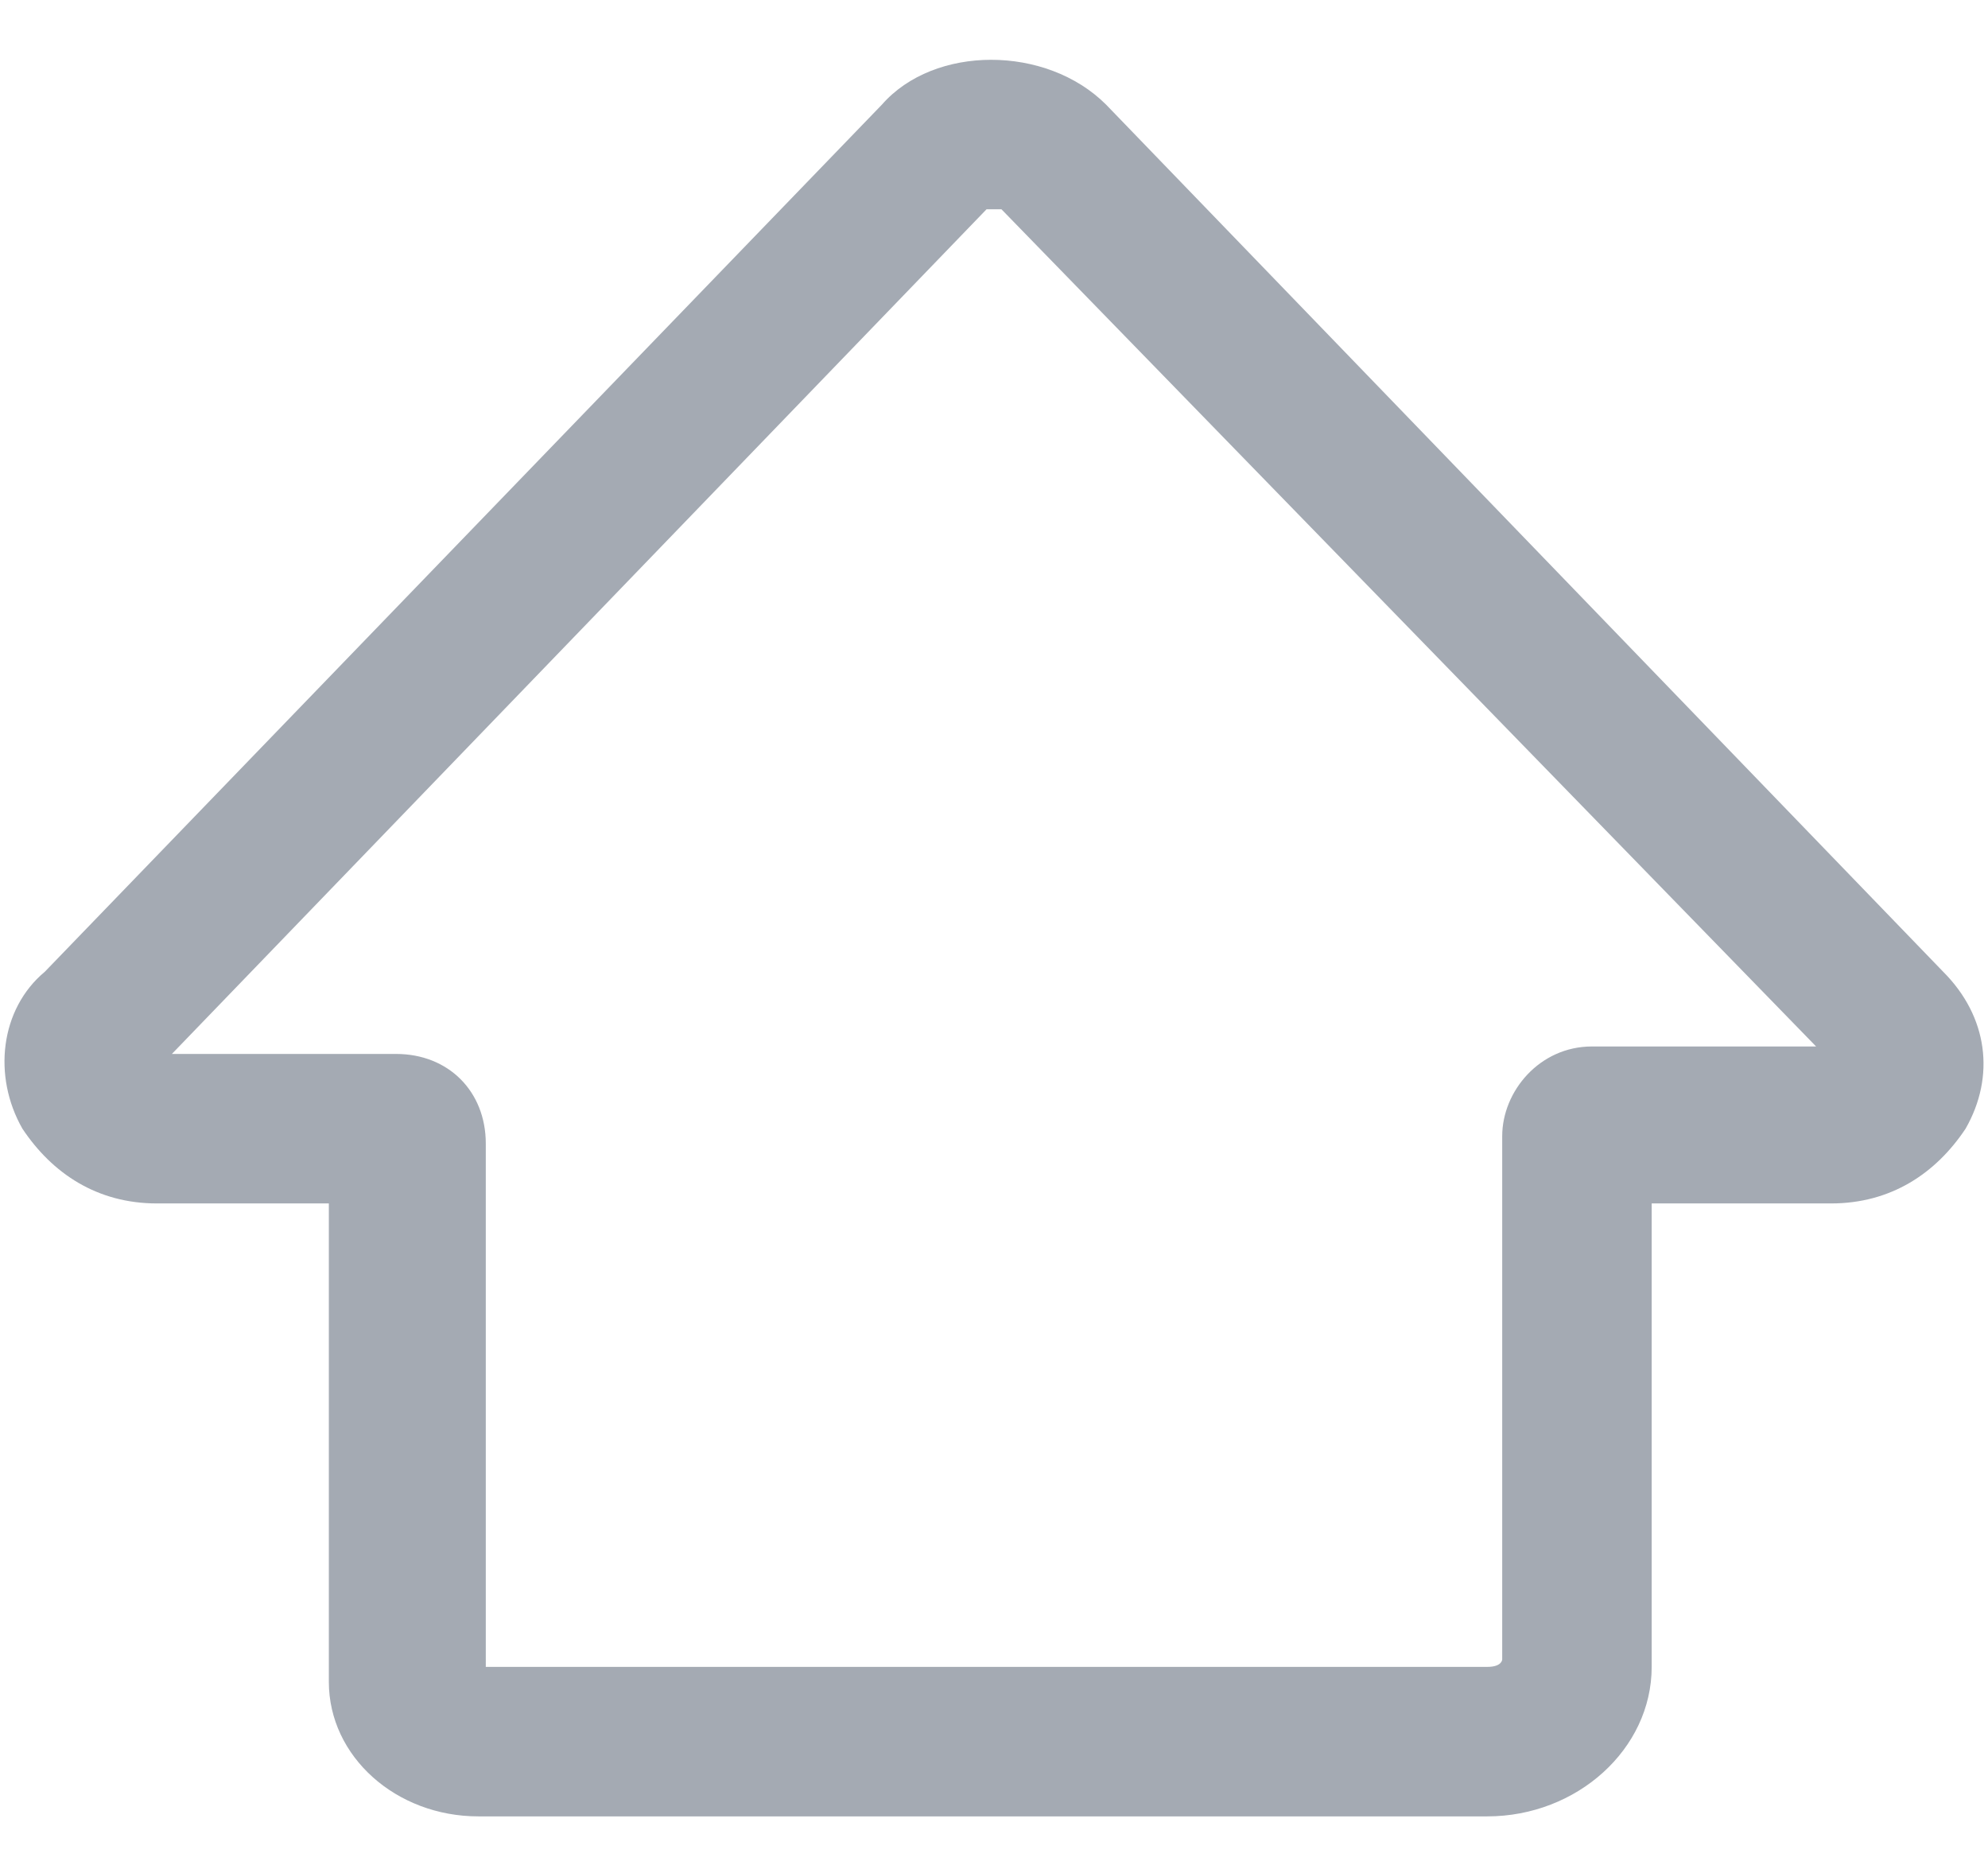 <?xml version="1.0" encoding="utf-8"?>
<!-- Generator: Adobe Illustrator 19.2.1, SVG Export Plug-In . SVG Version: 6.00 Build 0)  -->
<svg version="1.1" id="レイヤー_1" xmlns="http://www.w3.org/2000/svg" xmlns:xlink="http://www.w3.org/1999/xlink" x="0px"
	 y="0px" viewBox="0 0 26.6 25" style="enable-background:new 0 0 26.6 25;" xml:space="preserve">
<style type="text/css">
	.st0{fill:#A4AAB3;}
	.st1{clip-path:url(#SVGID_2_);}
	.st2{clip-path:url(#SVGID_4_);fill:#A4AAB3;}
</style>
<g>
	<path class="st0" d="M19.9,24.3H6.4c-1.1,0-2-0.8-2-1.8v-6.4H2.1c-0.8,0-1.4-0.4-1.8-1C-0.1,14.4,0,13.5,0.6,13L11.8,1.4
		c0.7-0.8,2.2-0.8,3,0l0,0L26,13c0.6,0.6,0.7,1.4,0.3,2.1c-0.4,0.6-1,1-1.8,1h-2.4v6.2C22.1,23.4,21.1,24.3,19.9,24.3z M6.5,22.3
		l13.4,0c0.2,0,0.2-0.1,0.2-0.1l0-0.3v-6.7c0-0.6,0.5-1.2,1.2-1.2h3L13.4,2.8l-0.2,0L2.3,14.1l3,0c0.7,0,1.2,0.5,1.2,1.2V22.3z"/>
</g>
</svg>
